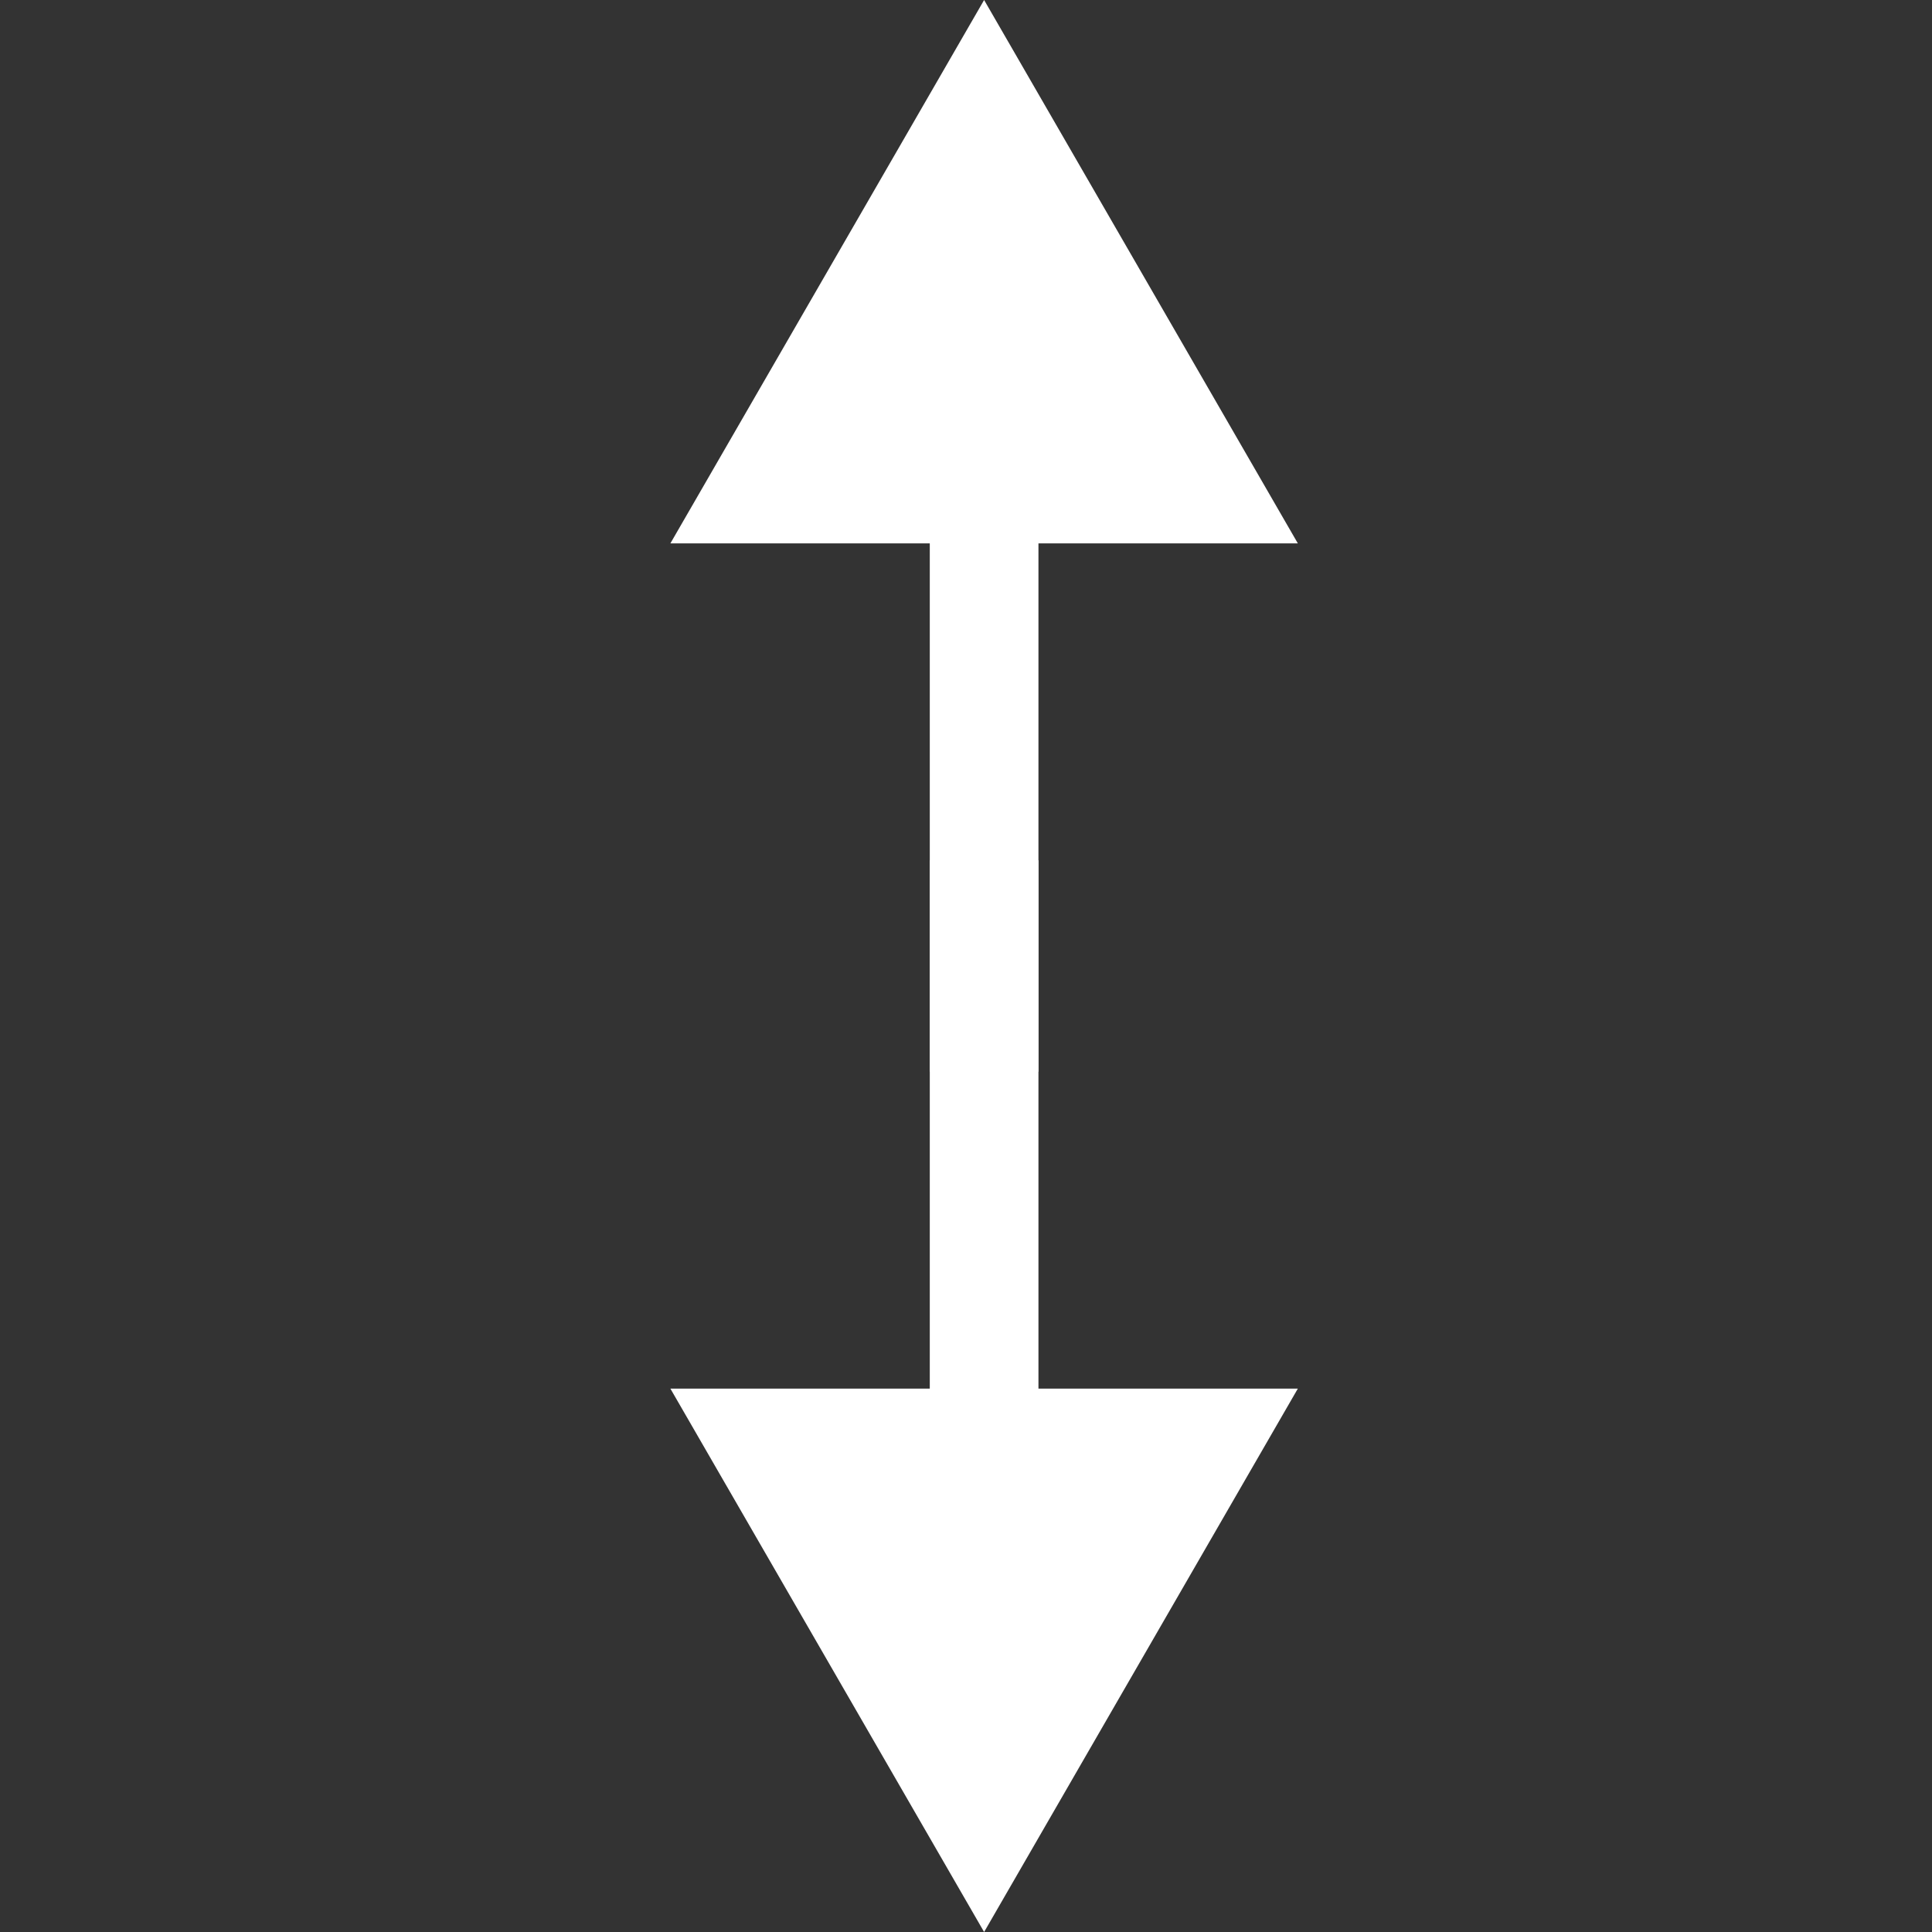 <svg width="640" height="640" viewBox="0 0 640 640" fill="none" xmlns="http://www.w3.org/2000/svg">
<rect x="0" y="0" width="640" height="640" fill="#333333" stroke="none"/>
<path d="M326 640L429.923 460H222.077L326 640ZM326 285H308V478H326H344V285H326Z" fill="white"/>
<path d="M326 0L222.077 180H429.923L326 0ZM326 355H344V162H326H308V355H326Z" fill="white"/>
</svg>

